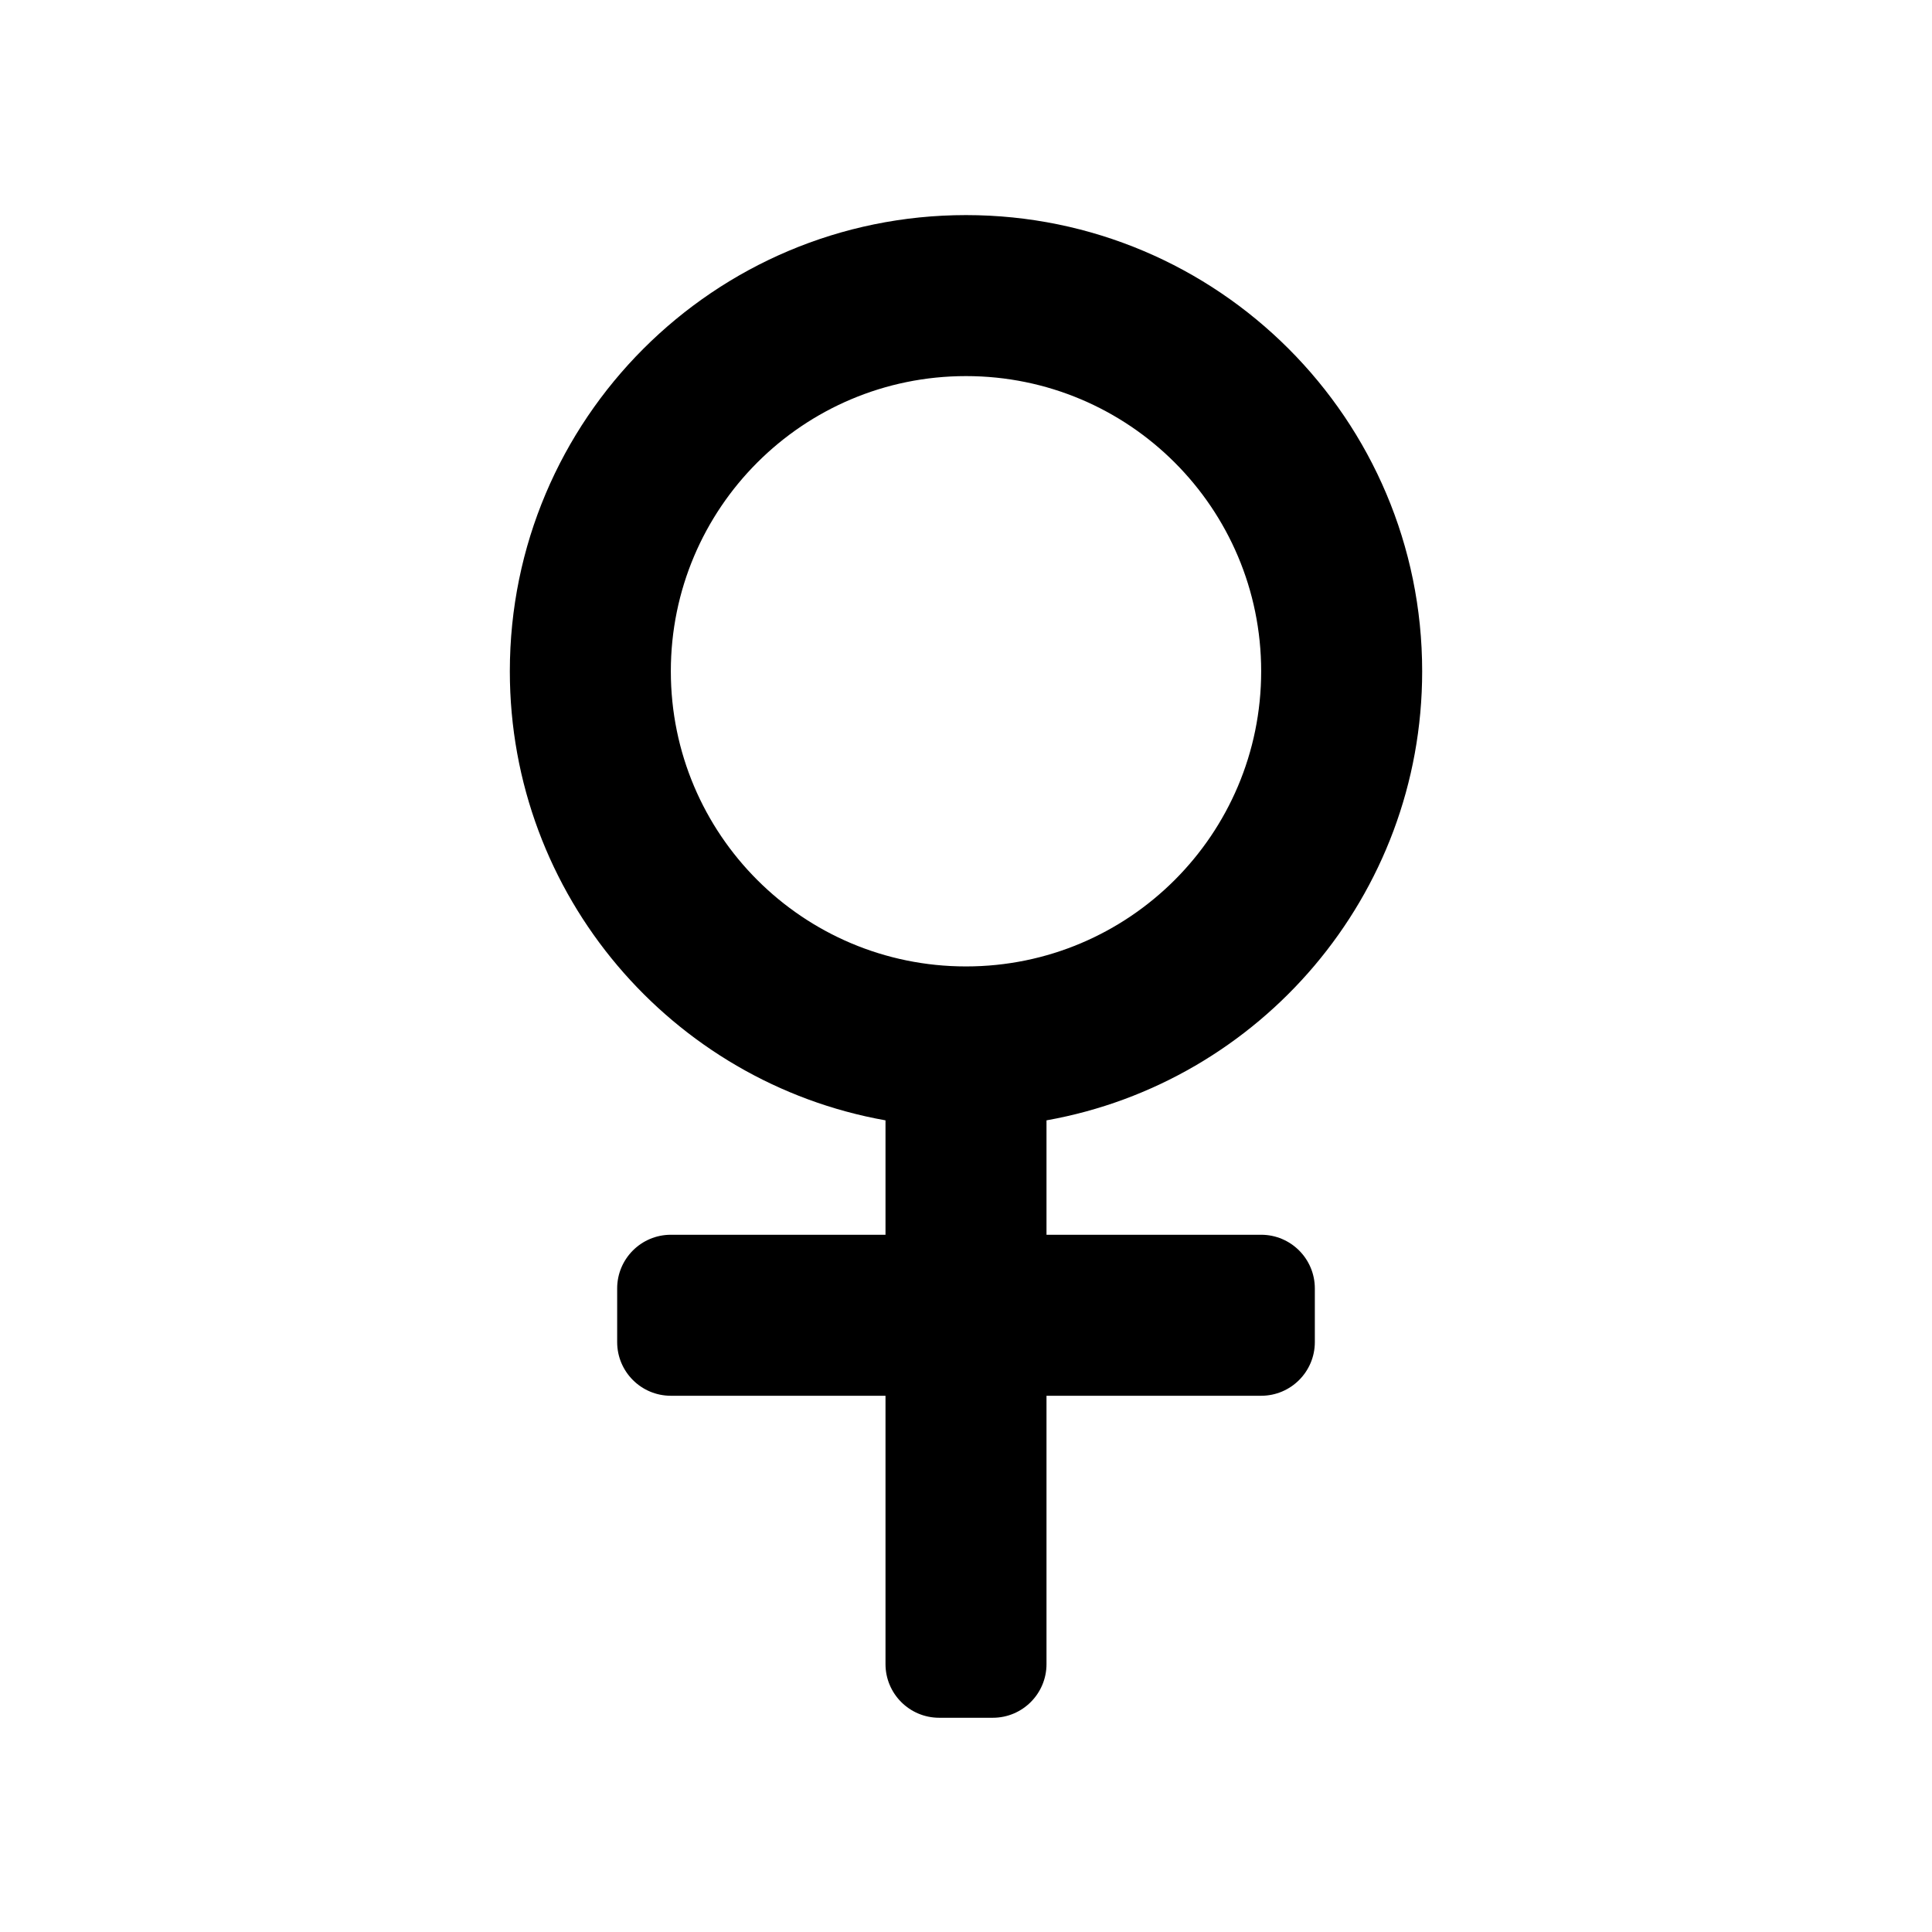 <svg width="18" height="18" viewBox="0 0 18 18" fill="none" xmlns="http://www.w3.org/2000/svg">
<path fill-rule="evenodd" clip-rule="evenodd" d="M9.75 10.438V11.504H11.75C12.026 11.504 12.25 11.728 12.25 12.004V12.504C12.25 12.78 12.026 13.004 11.75 13.004H9.75V15.504C9.75 15.78 9.526 16.004 9.25 16.004H8.75C8.474 16.004 8.25 15.78 8.25 15.504V13.004H6.25C5.974 13.004 5.75 12.78 5.75 12.504V12.004C5.75 11.728 5.974 11.504 6.25 11.504H8.25V10.438C6.26 10.084 4.75 8.345 4.75 6.254C4.75 3.907 6.653 2.004 9 2.004C11.347 2.004 13.25 3.907 13.25 6.254C13.25 8.345 11.739 10.084 9.75 10.438ZM9 9.004C10.519 9.004 11.75 7.773 11.75 6.254C11.75 4.735 10.519 3.504 9 3.504C7.481 3.504 6.25 4.735 6.25 6.254C6.25 7.773 7.481 9.004 9 9.004Z" fill="black" />
</svg>
